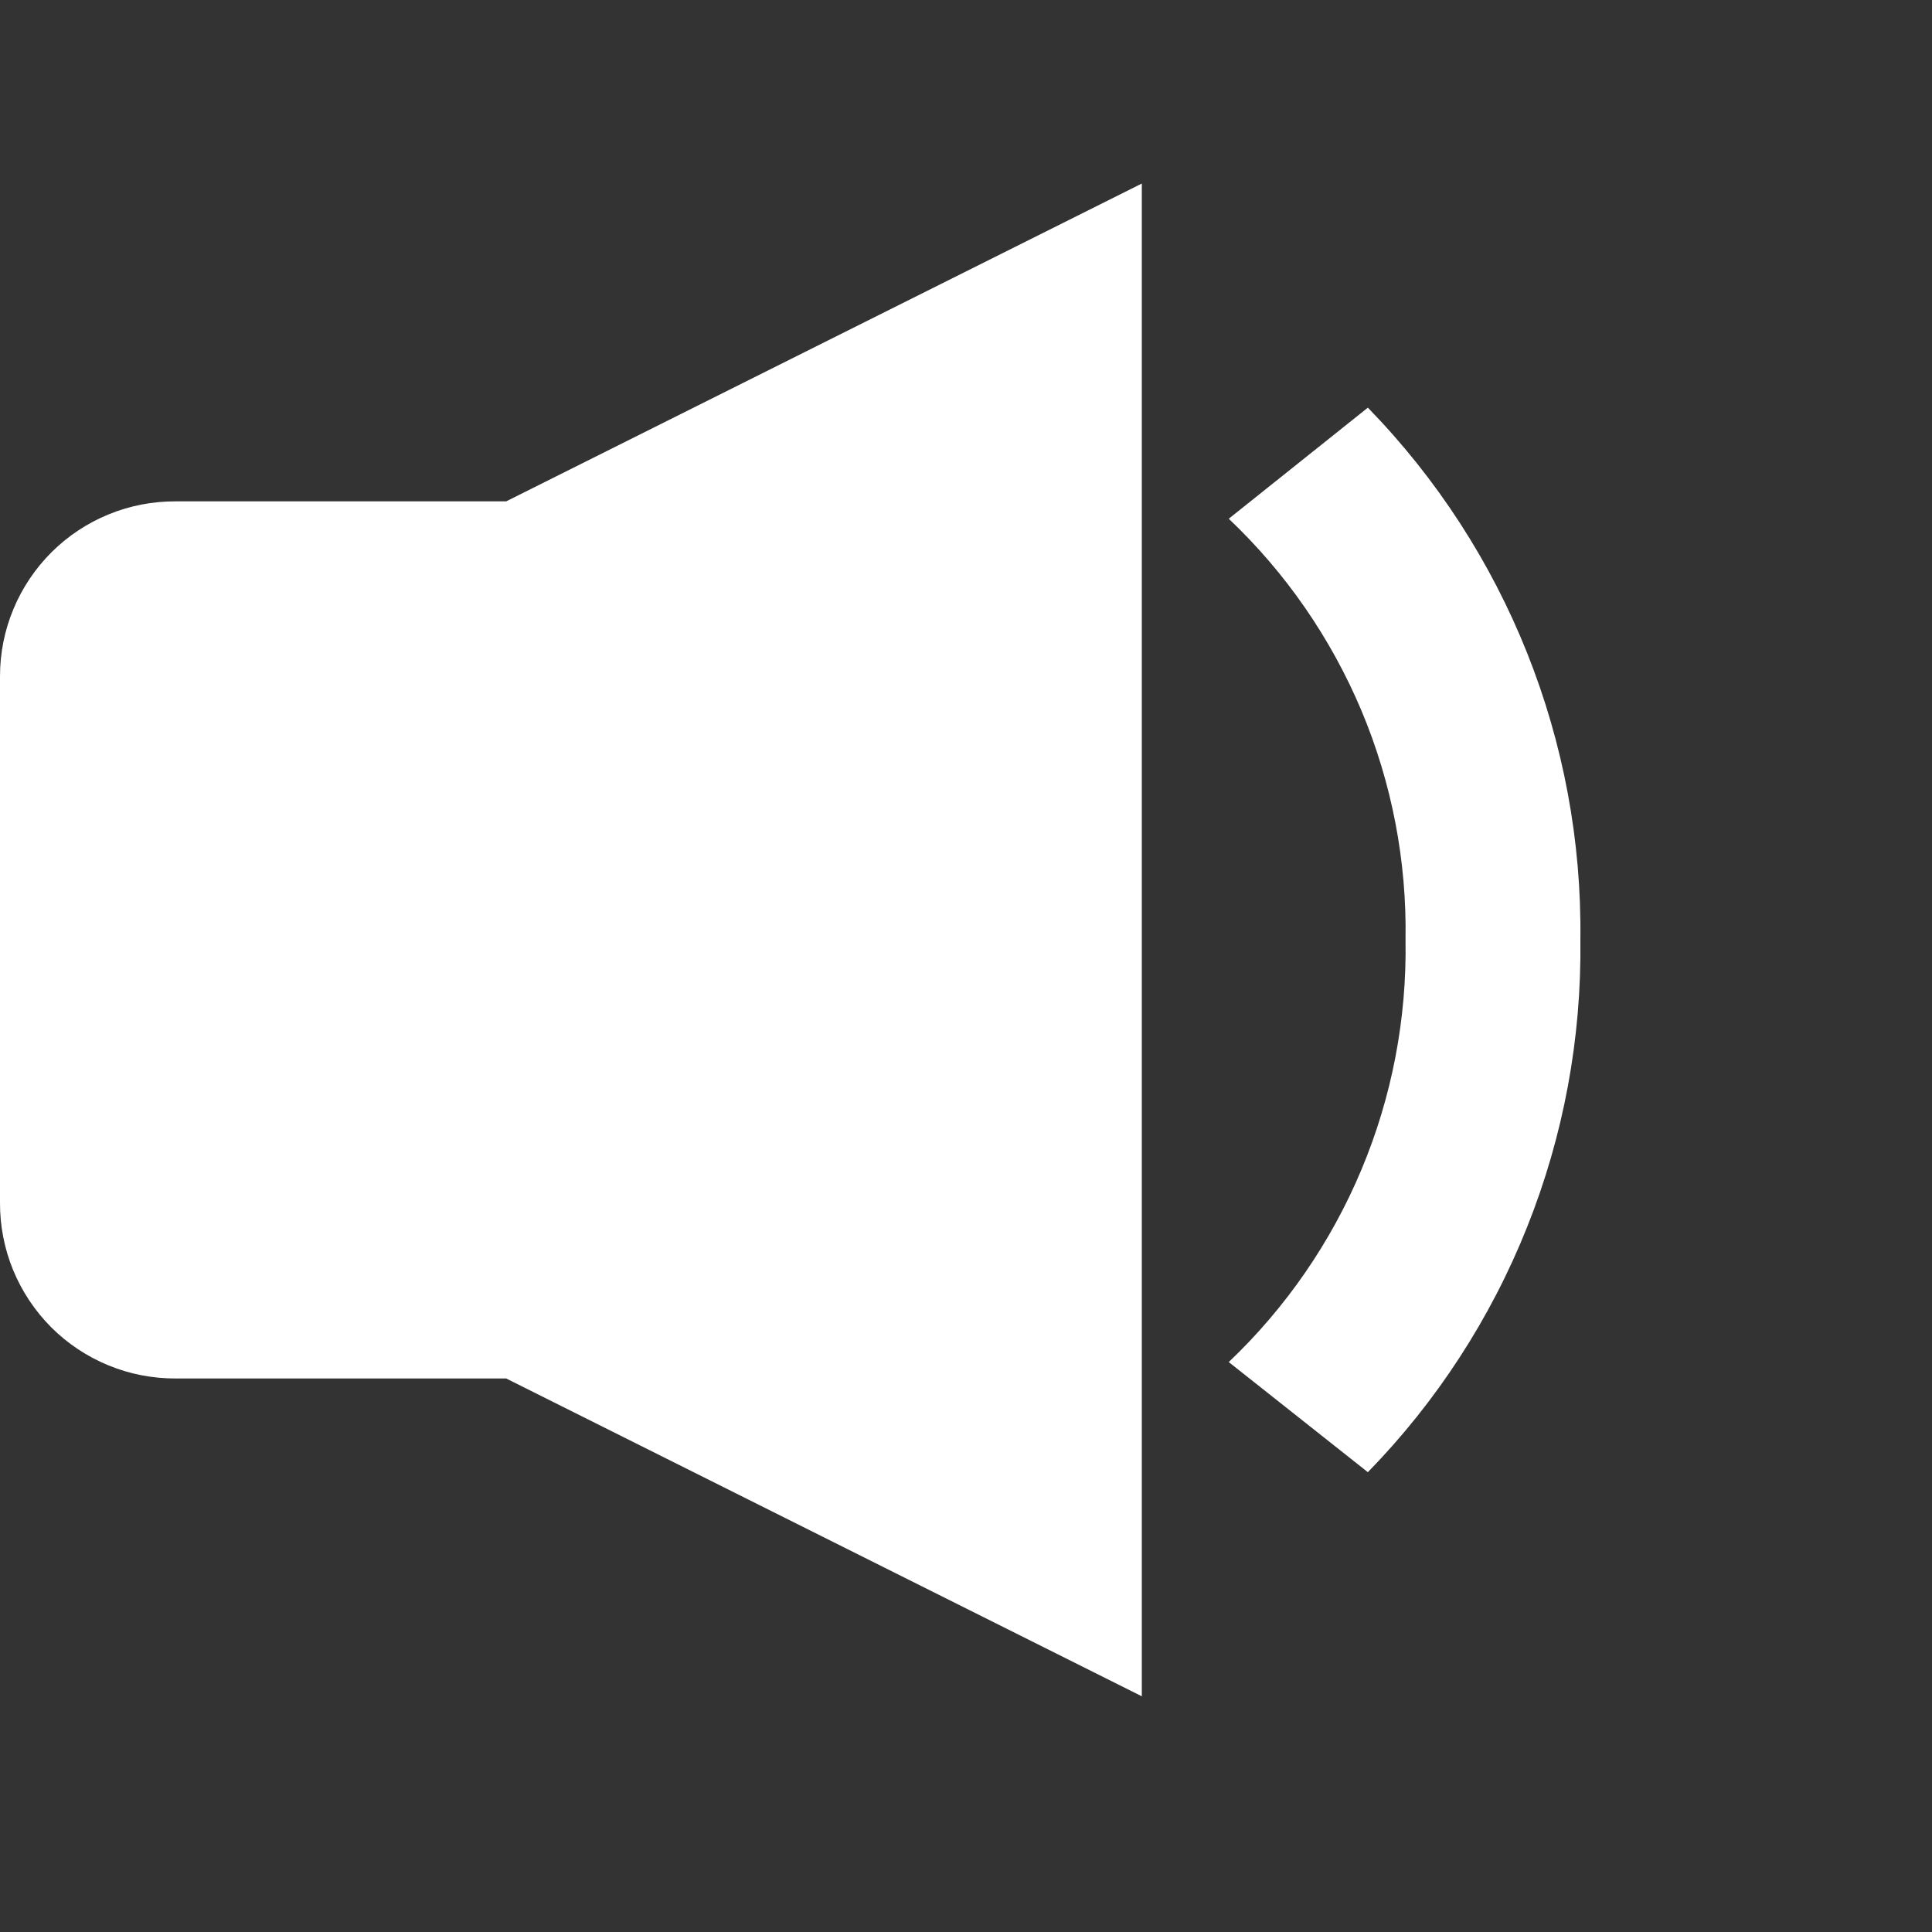 <svg width="20" height="20" viewBox="0 0 20 20" fill="none" xmlns="http://www.w3.org/2000/svg">
<rect x="0" y="0" width="20" height="20" fill="#333333" stroke="none"/>
<g clip-path="url(#clip0)">
<path fill-rule="evenodd" clip-rule="evenodd" d="M11.82 1.9L5.24 5.19H1.82C1.581 5.189 1.345 5.234 1.124 5.325C0.904 5.415 0.703 5.548 0.534 5.716C0.365 5.885 0.23 6.085 0.139 6.305C0.047 6.525 2.414e-05 6.761 2.77806e-05 7V12.45C-0.001 12.689 0.045 12.927 0.136 13.148C0.227 13.369 0.361 13.57 0.53 13.74C0.699 13.909 0.901 14.043 1.122 14.134C1.343 14.225 1.581 14.271 1.82 14.27H5.24L11.82 17.56V1.9ZM16.36 9.73C16.386 7.674 15.594 5.693 14.16 4.22L12.72 5.37C13.311 5.93 13.778 6.607 14.094 7.357C14.409 8.108 14.564 8.916 14.55 9.73C14.564 10.545 14.409 11.355 14.094 12.107C13.779 12.859 13.311 13.538 12.72 14.1L14.16 15.24C14.871 14.511 15.431 13.649 15.808 12.704C16.186 11.758 16.373 10.748 16.36 9.73Z" fill="white"/>
</g>
<defs>
<clipPath id="clip0">
<rect width="20" height="20" fill="white"/>
</clipPath>
</defs>
</svg>
